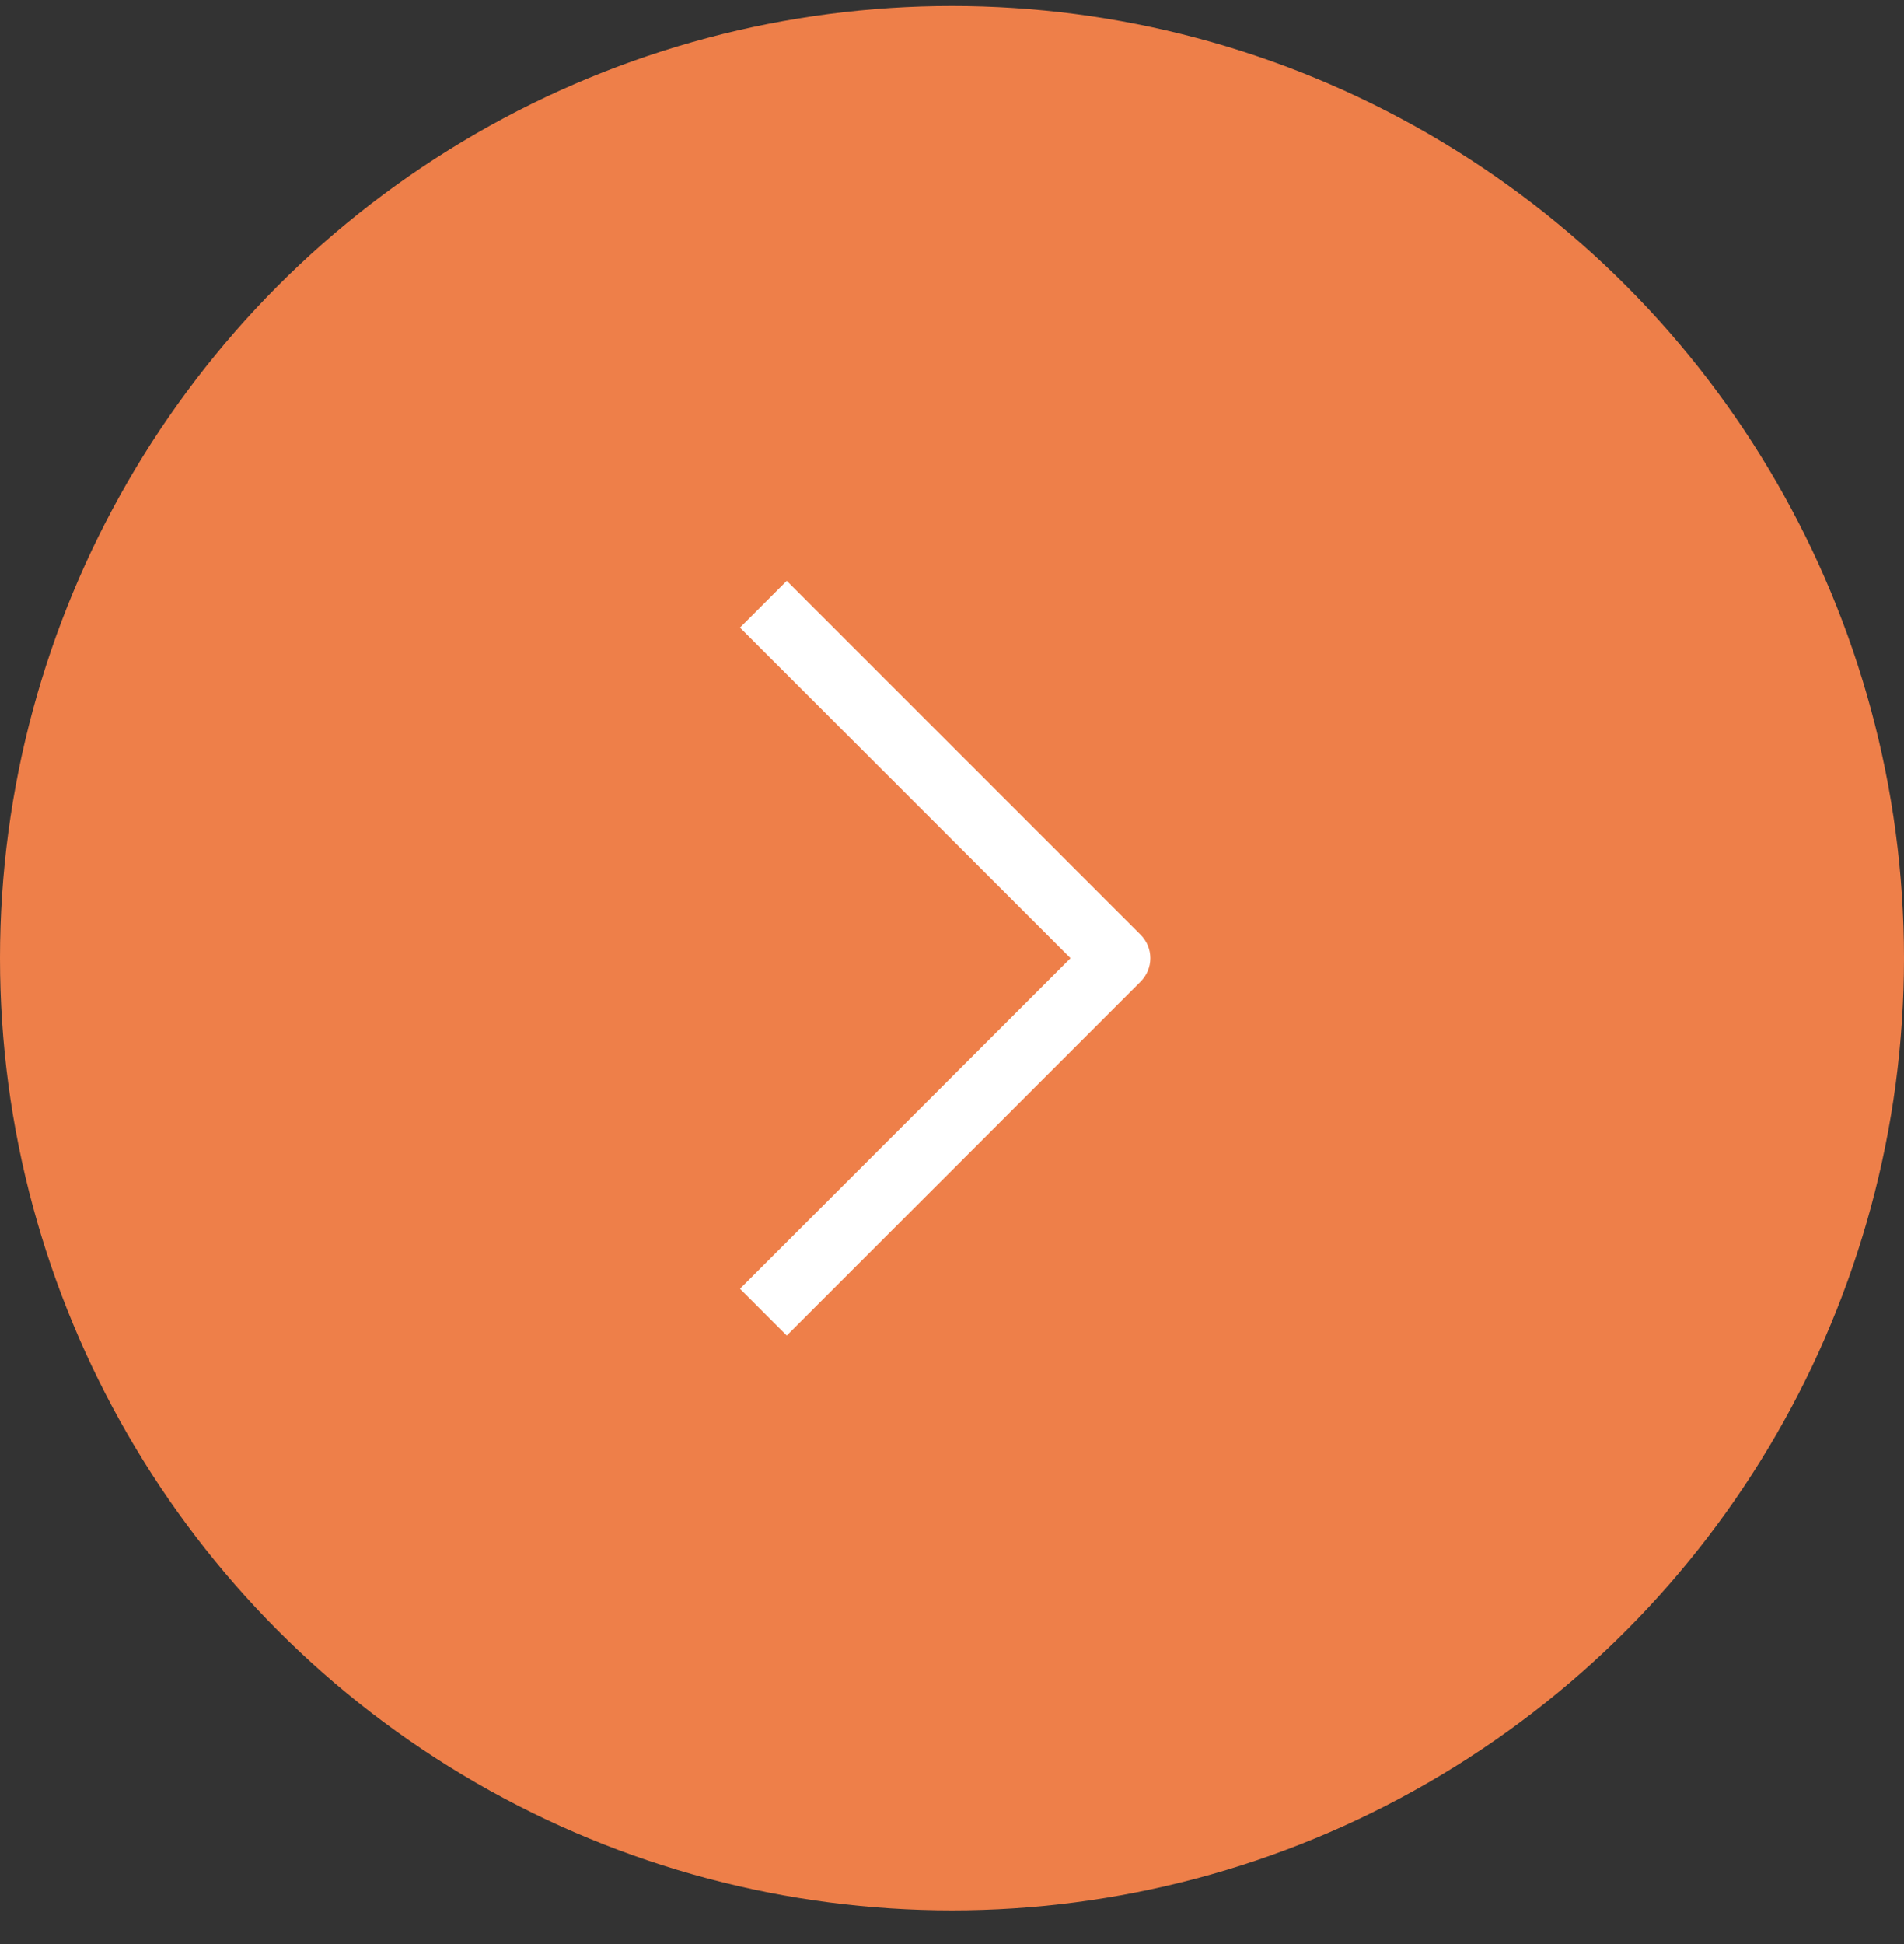 <svg width="48" height="49" viewBox="0 0 48 49" fill="none" xmlns="http://www.w3.org/2000/svg">
<rect x="0" y="0" width="48" height="49" fill="#333333" stroke="none"/>
<circle cx="24" cy="24.151" r="24" fill="#EE7F49"/>
<g clip-path="url(#clip0_66_469)">
<path d="M19.834 14.639L28.756 23.562C28.912 23.718 29 23.93 29 24.151C29 24.372 28.912 24.584 28.756 24.74L19.834 33.663L18.655 32.484L26.988 24.151L18.655 15.818L19.834 14.639Z" fill="white"/>
</g>
<defs>
<clipPath id="clip0_66_469">
<rect width="20" height="20" fill="white" transform="translate(34 34.151) rotate(-180)"/>
</clipPath>
</defs>
</svg>
